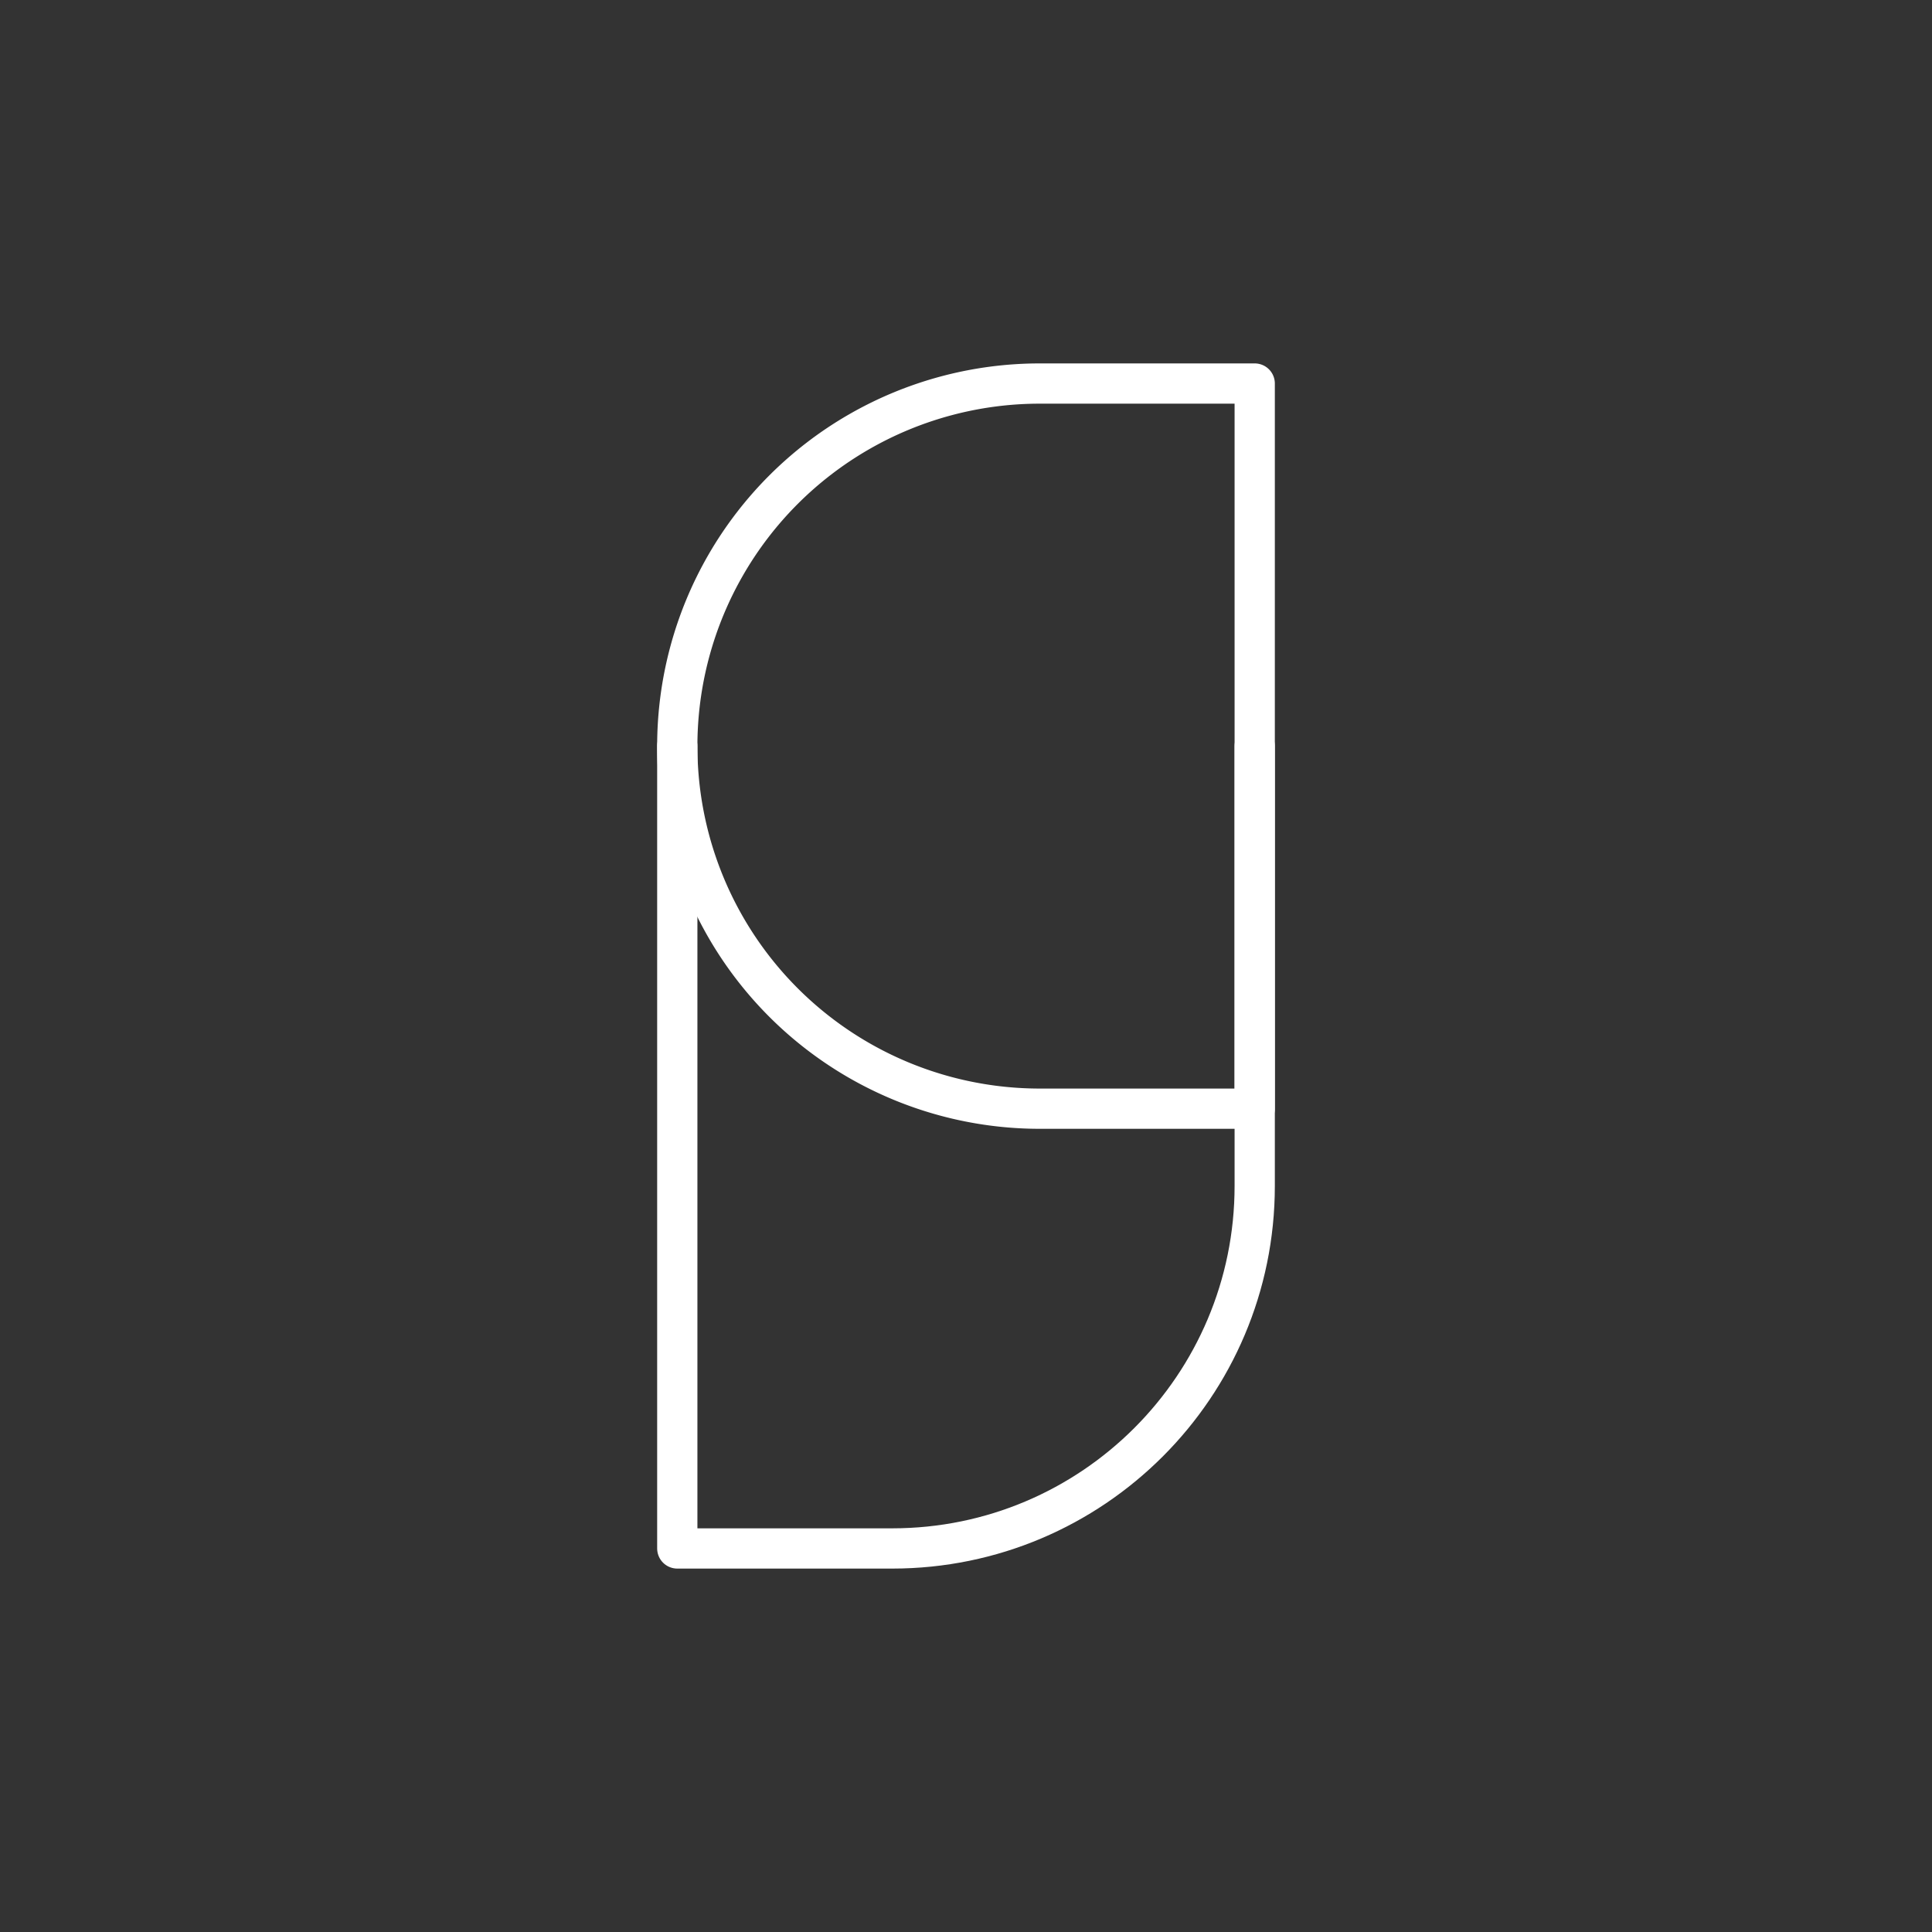 <?xml version="1.0" encoding="UTF-8" standalone="no"?>
<svg
   viewBox="0 0 48 48"
   version="1.1"
   id="svg8"
   sodipodi:docname="sesame.svg"
   inkscape:version="1.1.1 (1:1.1+202109281949+c3084ef5ed)"
   xmlns:inkscape="http://www.inkscape.org/namespaces/inkscape"
   xmlns:sodipodi="http://sodipodi.sourceforge.net/DTD/sodipodi-0.dtd"
   xmlns="http://www.w3.org/2000/svg"
   xmlns:svg="http://www.w3.org/2000/svg">
  <rect x="0" y="0" width="48" height="48" fill="#333333" stroke="none"/>
  <sodipodi:namedview
     id="namedview10"
     pagecolor="#505050"
     bordercolor="#ffffff"
     borderopacity="1"
     inkscape:pageshadow="0"
     inkscape:pageopacity="0"
     inkscape:pagecheckerboard="1"
     showgrid="false"
     inkscape:snap-bbox="true"
     inkscape:snap-bbox-edge-midpoints="true"
     inkscape:object-paths="false"
     inkscape:bbox-nodes="true"
     inkscape:snap-midpoints="true"
     inkscape:snap-smooth-nodes="true"
     inkscape:zoom="5.6568543"
     inkscape:cx="-1.8561553"
     inkscape:cy="-4.065864"
     inkscape:window-width="1920"
     inkscape:window-height="1047"
     inkscape:window-x="0"
     inkscape:window-y="0"
     inkscape:window-maximized="1"
     inkscape:current-layer="svg8" />
  <defs
     id="defs4">
    <style
       id="style2">.a{fill:none;stroke:#fff;stroke-linecap:round;stroke-linejoin:round;}</style>
  </defs>
  <path
     id="path974"
     style="opacity:1;fill:none;stroke:#ffffff;stroke-width:1;stroke-linecap:round;stroke-linejoin:round;stop-color:#000000"
     d="m 25.833,9.529 a 9.007,9.007 0 0 0 -9.006,9.008 9.007,9.007 0 0 0 9.006,9.008 h 5.34 V 9.529 Z" />
  <path
     id="path2181"
     style="opacity:1;fill:none;stroke:#ffffff;stroke-width:1;stroke-linecap:round;stroke-linejoin:round;stop-color:#000000"
     d="M 16.827,18.537 V 38.471 h 5.34 c 4.974,-6.74e-4 9.006,-4.034 9.006,-9.008 V 18.537"
     sodipodi:nodetypes="ccccc" />
</svg>
